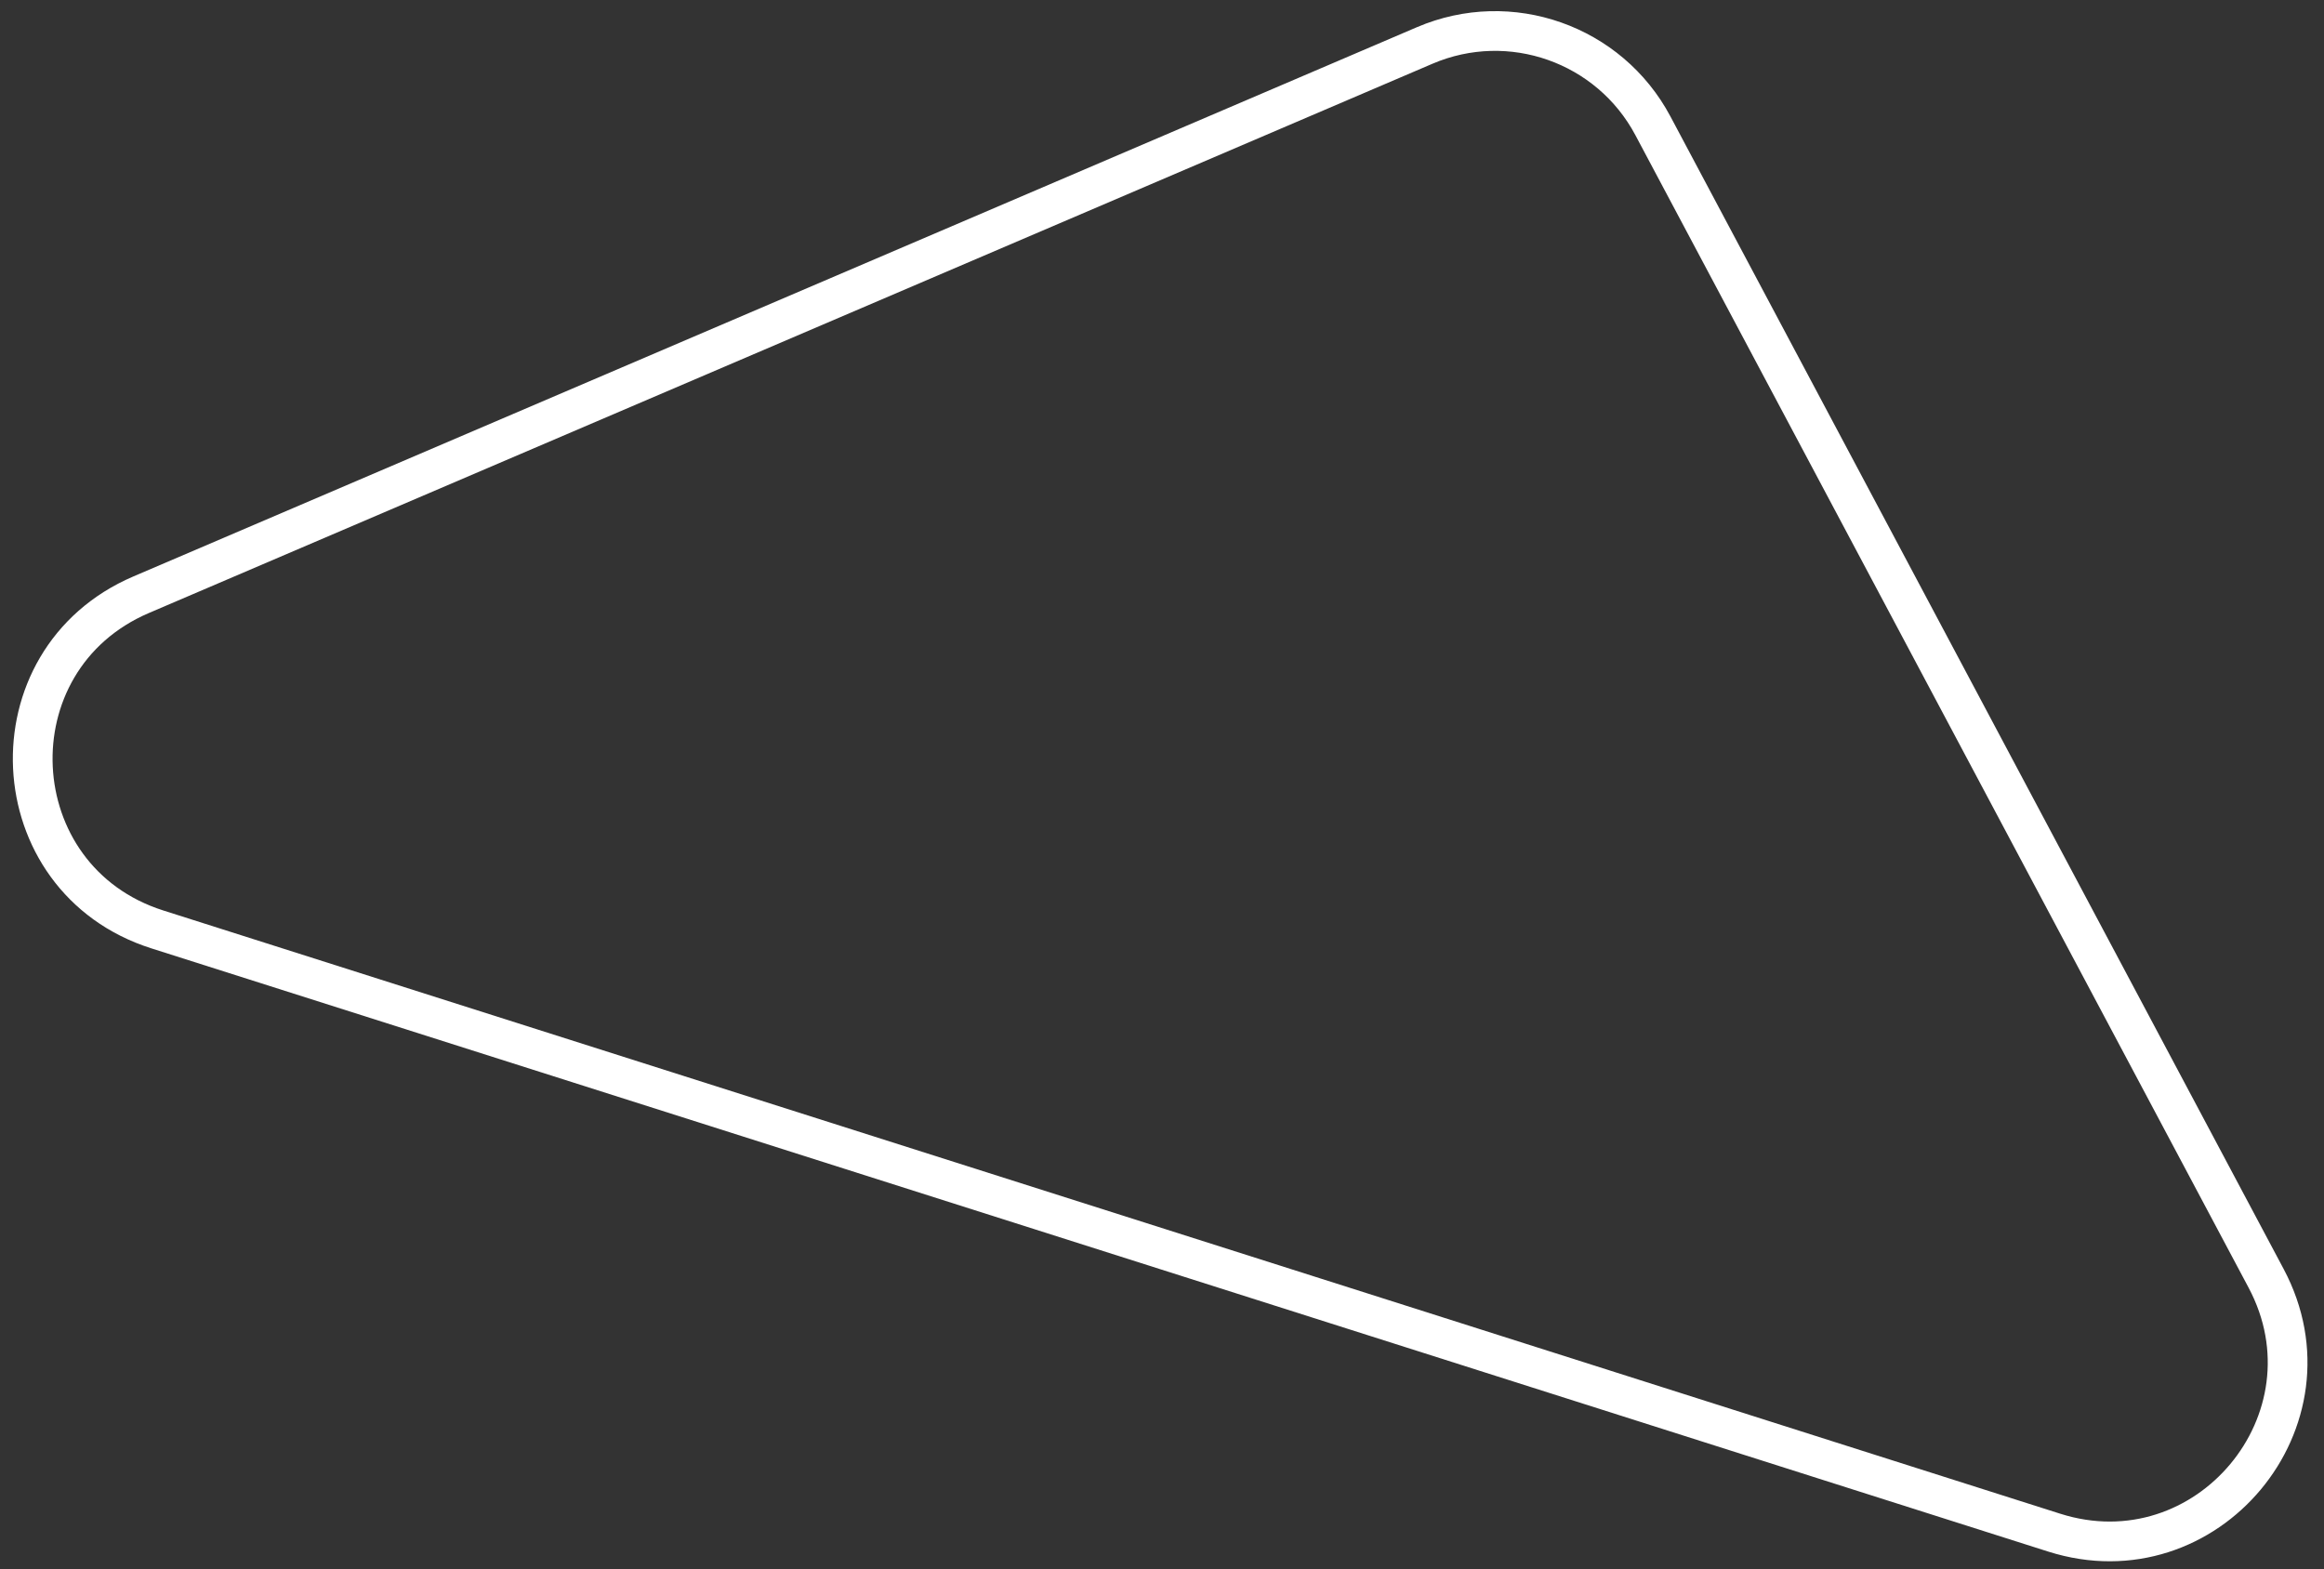 <svg viewBox="0 0 117 79" fill="none" xmlns="http://www.w3.org/2000/svg">
    <rect x="0" y="0" width="117" height="79" fill="#333333" stroke="none"/>
    <path
        d="M71.728 2.288C76.027 0.449 81.019 2.207 83.215 6.335L114.085 64.362C117.875 71.485 111.101 79.611 103.412 77.166L7.919 46.795C-0.028 44.267 -0.561 33.225 7.106 29.944L71.728 2.288Z"
        stroke="white" stroke-width="2" />
</svg>